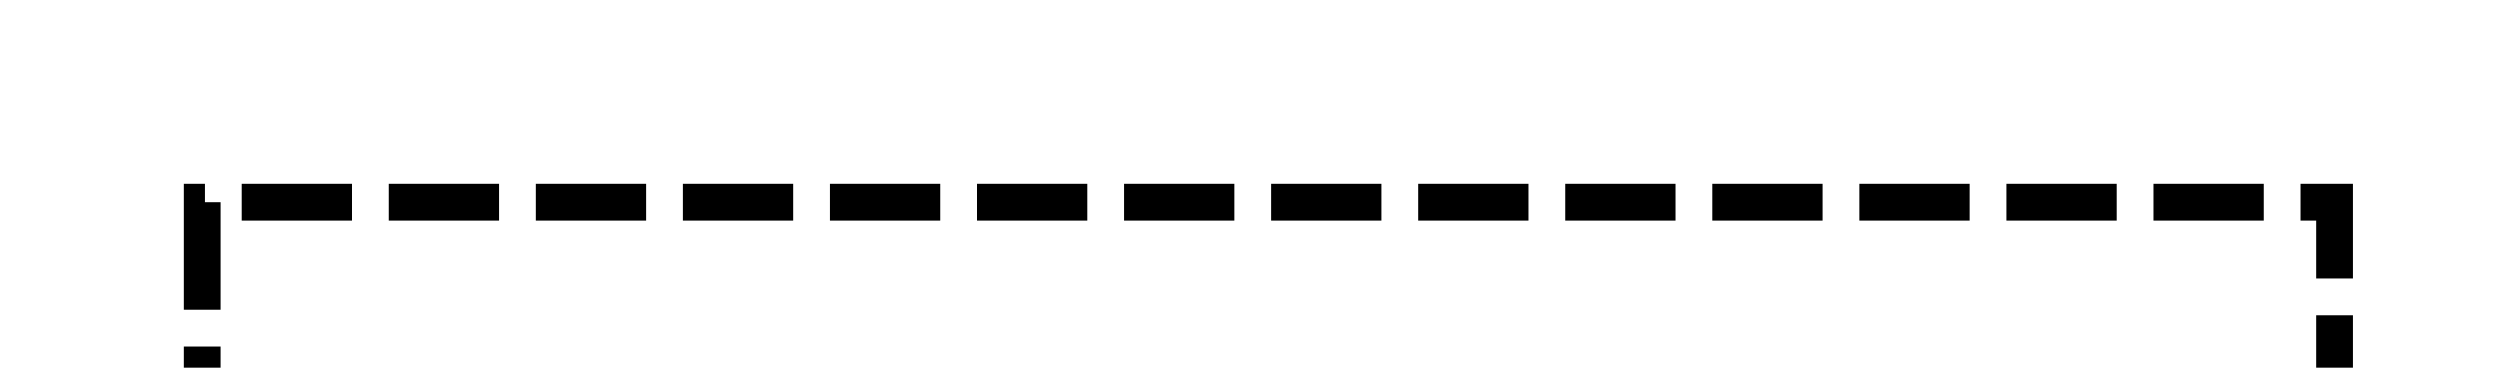 ﻿<?xml version="1.0" encoding="utf-8"?>
<svg version="1.1" xmlns:xlink="http://www.w3.org/1999/xlink" width="68px" height="10px" preserveAspectRatio="xMinYMid meet" viewBox="1515 1716  68 8" xmlns="http://www.w3.org/2000/svg">
  <path d="M 1406.5 1713  L 1406.5 1725.5  L 1460 1725.5  A 3 3 0 0 1 1463 1722.5 A 3 3 0 0 1 1466 1725.5 L 1520.5 1725.5  L 1520.5 1720.5  L 1578.5 1720.5  L 1578.5 1734  " stroke-width="1" stroke-dasharray="3,1" stroke="#000000" fill="none" />
  <path d="M 1572.2 1733  L 1578.5 1739  L 1584.8 1733  L 1572.2 1733  Z " fill-rule="nonzero" fill="#000000" stroke="none" />
</svg>